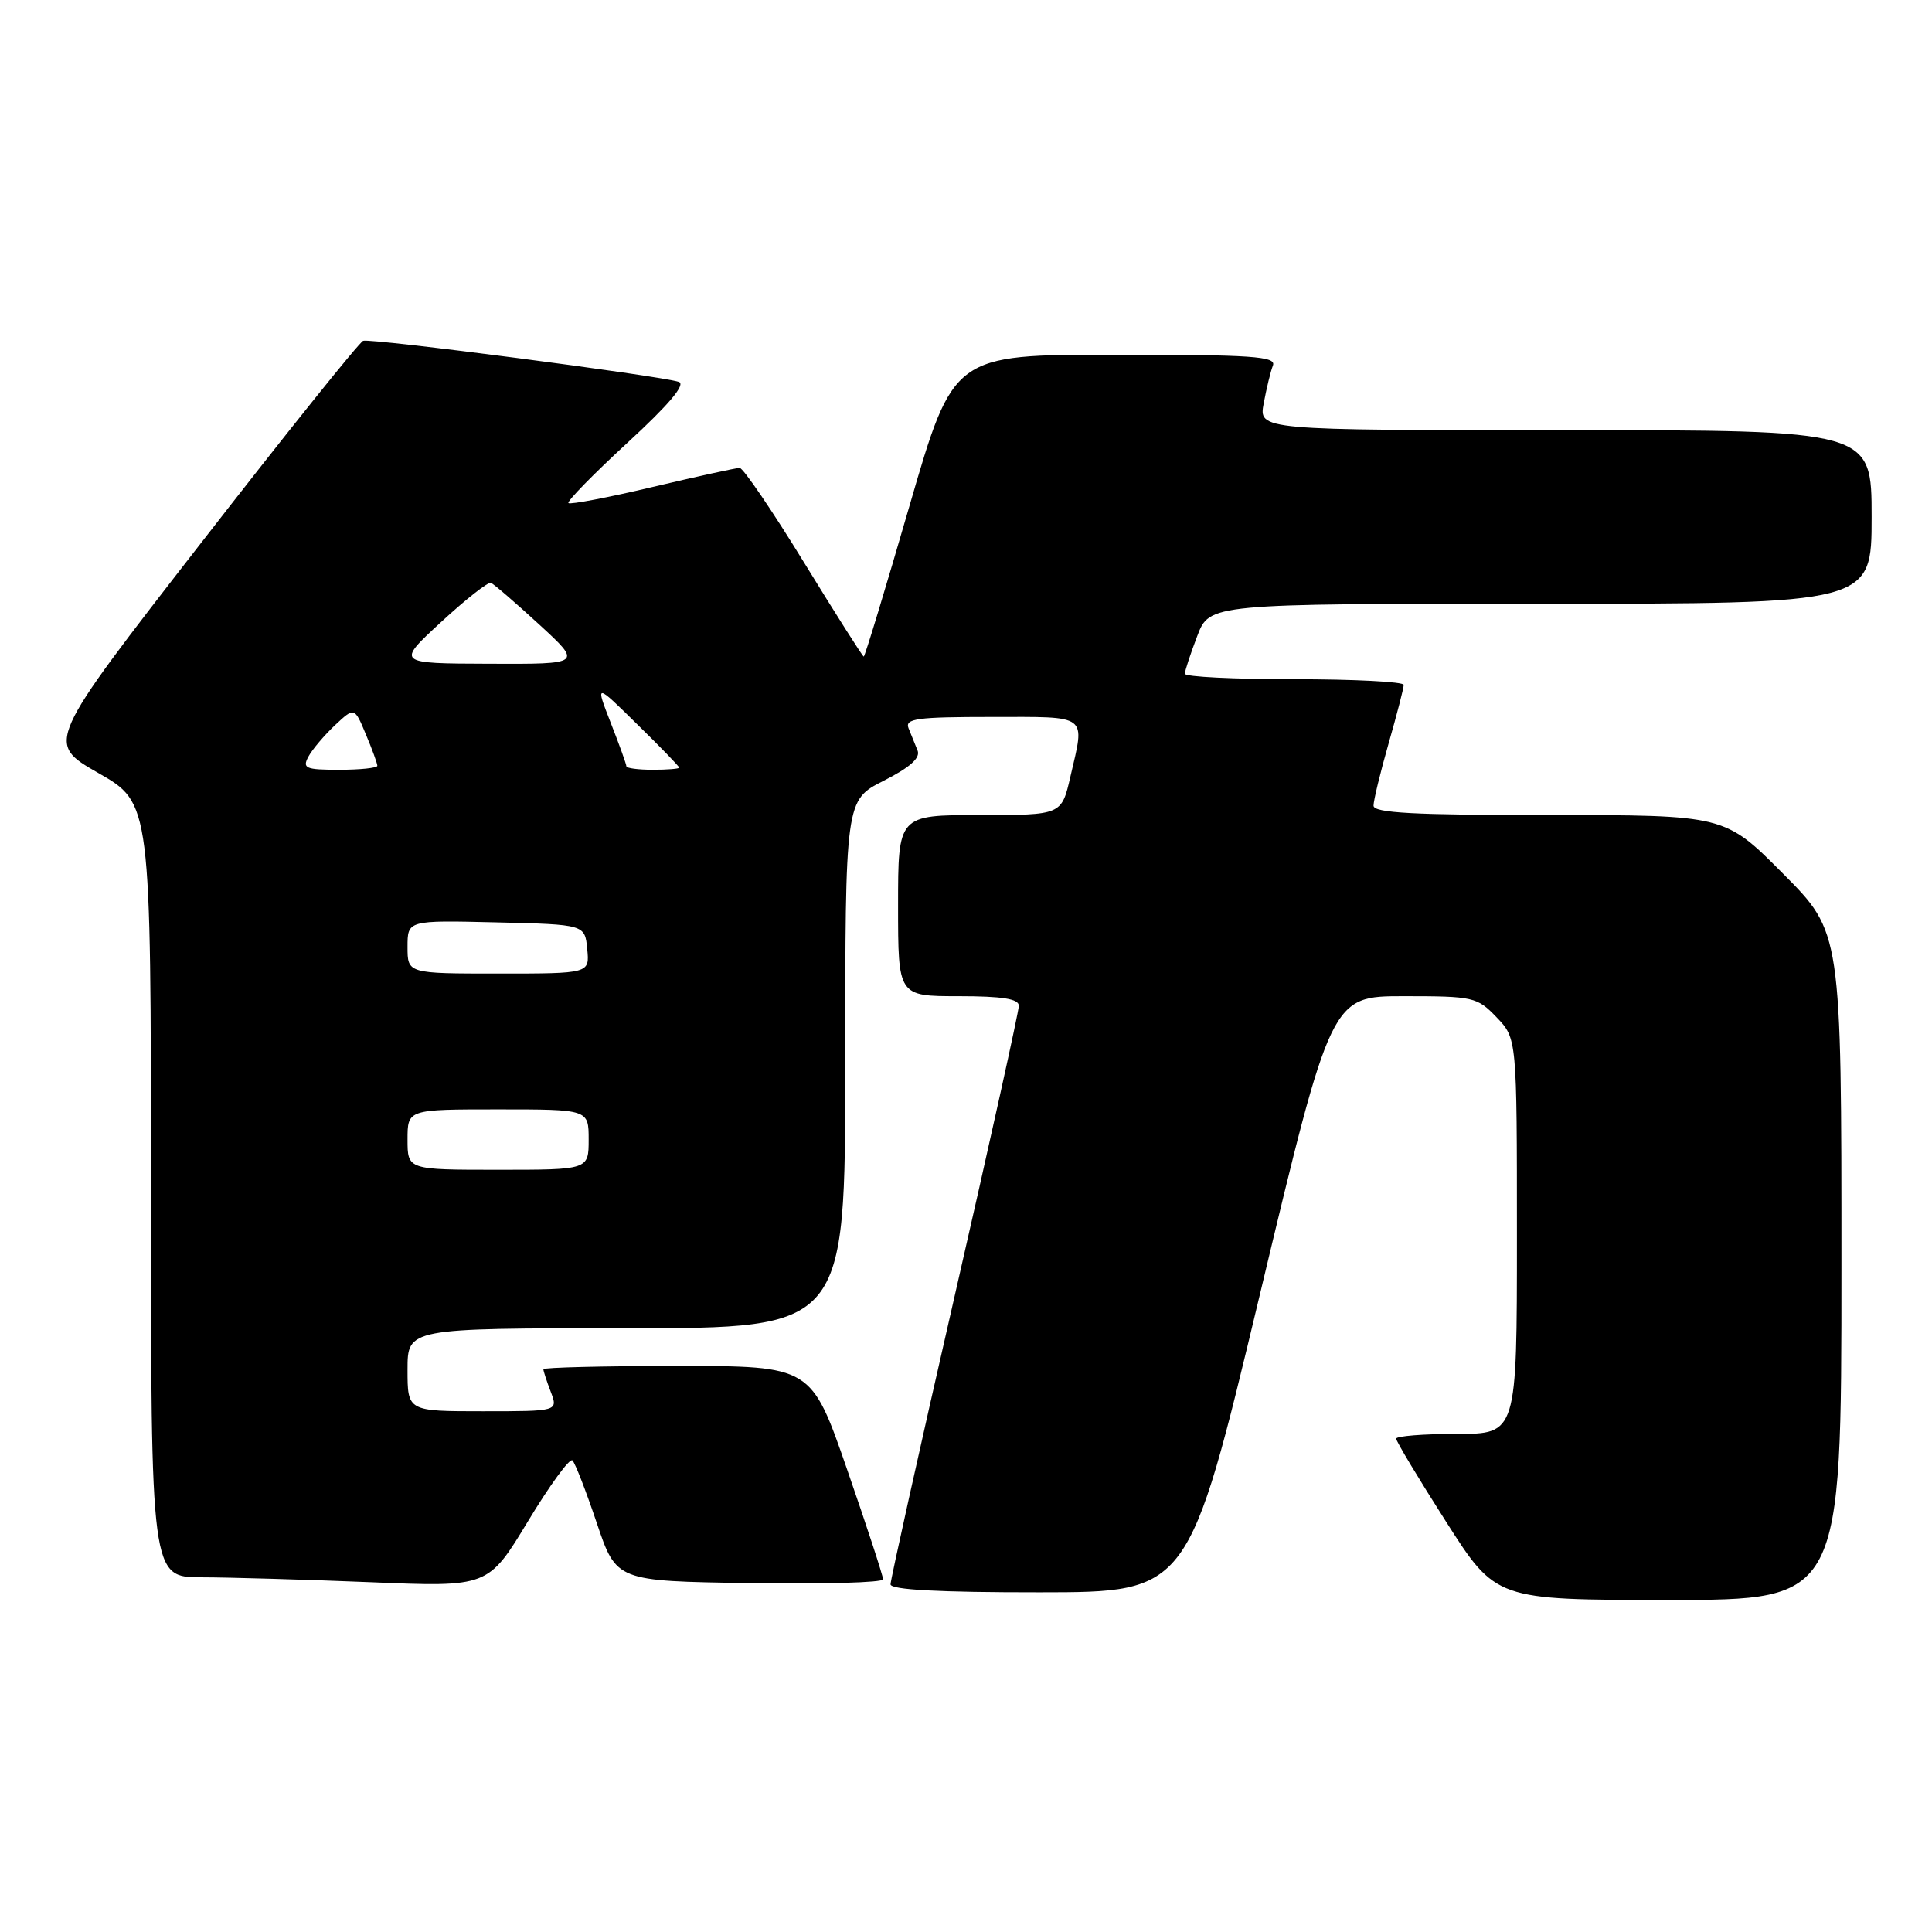<?xml version="1.0" encoding="UTF-8" standalone="no"?>
<!DOCTYPE svg PUBLIC "-//W3C//DTD SVG 1.1//EN" "http://www.w3.org/Graphics/SVG/1.1/DTD/svg11.dtd" >
<svg xmlns="http://www.w3.org/2000/svg" xmlns:xlink="http://www.w3.org/1999/xlink" version="1.1" viewBox="0 0 256 256">
 <g >
 <path fill="currentColor"
d=" M 244.00 167.77 C 244.00 123.54 244.00 123.54 236.27 115.77 C 228.55 108.00 228.55 108.00 205.27 108.00 C 187.29 108.00 182.00 107.72 182.00 106.75 C 182.00 106.06 182.90 102.35 184.00 98.50 C 185.10 94.65 186.00 91.17 186.00 90.75 C 186.00 90.34 179.47 90.00 171.50 90.00 C 163.53 90.00 157.00 89.68 157.00 89.28 C 157.00 88.89 157.74 86.64 158.64 84.28 C 160.27 80.00 160.27 80.00 204.14 80.00 C 248.00 80.00 248.00 80.00 248.00 68.50 C 248.00 57.00 248.00 57.00 207.39 57.00 C 166.78 57.00 166.78 57.00 167.45 53.43 C 167.82 51.46 168.36 49.21 168.67 48.43 C 169.13 47.22 165.95 47.00 147.77 47.00 C 126.33 47.00 126.33 47.00 120.52 67.00 C 117.33 78.00 114.60 87.00 114.45 87.00 C 114.31 87.00 110.74 81.37 106.52 74.50 C 102.30 67.62 98.47 62.00 98.01 62.00 C 97.55 62.00 92.35 63.14 86.46 64.53 C 80.56 65.93 75.55 66.88 75.32 66.66 C 75.10 66.43 78.62 62.83 83.15 58.66 C 88.66 53.59 90.91 50.92 89.94 50.60 C 87.52 49.79 49.12 44.79 48.12 45.16 C 47.60 45.35 37.93 57.41 26.62 71.97 C 6.06 98.44 6.06 98.44 13.03 102.43 C 20.00 106.41 20.00 106.41 20.00 157.71 C 20.00 209.00 20.00 209.00 26.75 209.00 C 30.46 209.01 40.52 209.30 49.09 209.65 C 64.68 210.30 64.68 210.30 69.95 201.59 C 72.84 196.80 75.50 193.16 75.85 193.51 C 76.21 193.86 77.66 197.60 79.08 201.82 C 81.67 209.50 81.67 209.50 99.33 209.77 C 109.05 209.92 117.01 209.70 117.01 209.27 C 117.02 208.85 114.88 202.31 112.26 194.75 C 107.50 181.00 107.50 181.00 89.75 181.00 C 79.99 181.00 72.00 181.20 72.00 181.43 C 72.00 181.67 72.44 183.02 72.98 184.43 C 73.95 187.00 73.95 187.00 63.98 187.00 C 54.00 187.00 54.00 187.00 54.00 181.50 C 54.00 176.00 54.00 176.00 83.00 176.00 C 112.00 176.00 112.00 176.00 112.00 141.02 C 112.00 106.03 112.00 106.03 117.08 103.46 C 120.59 101.68 121.99 100.43 121.58 99.44 C 121.26 98.65 120.73 97.33 120.39 96.50 C 119.87 95.22 121.47 95.00 131.39 95.00 C 144.39 95.00 143.77 94.53 141.83 102.92 C 140.66 108.00 140.66 108.00 129.83 108.00 C 119.00 108.00 119.00 108.00 119.00 120.00 C 119.00 132.00 119.00 132.00 127.00 132.00 C 132.81 132.00 135.00 132.35 135.00 133.27 C 135.00 133.98 131.18 151.27 126.50 171.71 C 121.82 192.15 118.00 209.35 118.00 209.93 C 118.00 210.65 124.43 211.00 137.75 210.99 C 157.50 210.98 157.50 210.98 166.95 171.49 C 176.39 132.00 176.39 132.00 186.01 132.00 C 195.24 132.00 195.73 132.11 198.31 134.80 C 201.00 137.61 201.00 137.61 201.00 163.80 C 201.00 190.00 201.00 190.00 193.00 190.00 C 188.60 190.00 185.00 190.29 185.00 190.63 C 185.00 190.98 187.97 195.93 191.61 201.63 C 198.22 212.00 198.22 212.00 221.11 212.00 C 244.00 212.00 244.00 212.00 244.00 167.77 Z  M 54.00 151.00 C 54.00 147.00 54.00 147.00 66.00 147.00 C 78.00 147.00 78.00 147.00 78.00 151.00 C 78.00 155.00 78.00 155.00 66.00 155.00 C 54.00 155.00 54.00 155.00 54.00 151.00 Z  M 54.00 125.47 C 54.00 121.94 54.00 121.94 65.75 122.22 C 77.50 122.50 77.50 122.50 77.81 125.75 C 78.13 129.00 78.13 129.00 66.06 129.00 C 54.00 129.00 54.00 129.00 54.00 125.47 Z  M 40.87 100.25 C 41.39 99.29 42.98 97.42 44.39 96.09 C 46.97 93.68 46.97 93.68 48.48 97.31 C 49.32 99.30 50.00 101.18 50.00 101.47 C 50.00 101.76 47.73 102.00 44.96 102.00 C 40.48 102.00 40.03 101.81 40.87 100.25 Z  M 83.00 101.54 C 83.00 101.28 82.07 98.69 80.93 95.79 C 78.87 90.50 78.87 90.50 84.43 95.97 C 87.50 98.97 90.00 101.56 90.00 101.72 C 90.00 101.87 88.42 102.00 86.50 102.00 C 84.58 102.00 83.00 101.79 83.00 101.54 Z  M 58.44 82.43 C 61.70 79.42 64.68 77.08 65.05 77.23 C 65.43 77.38 68.30 79.86 71.45 82.75 C 77.16 88.00 77.16 88.00 64.83 87.95 C 52.50 87.91 52.50 87.91 58.44 82.43 Z "/>
</g>
</svg>